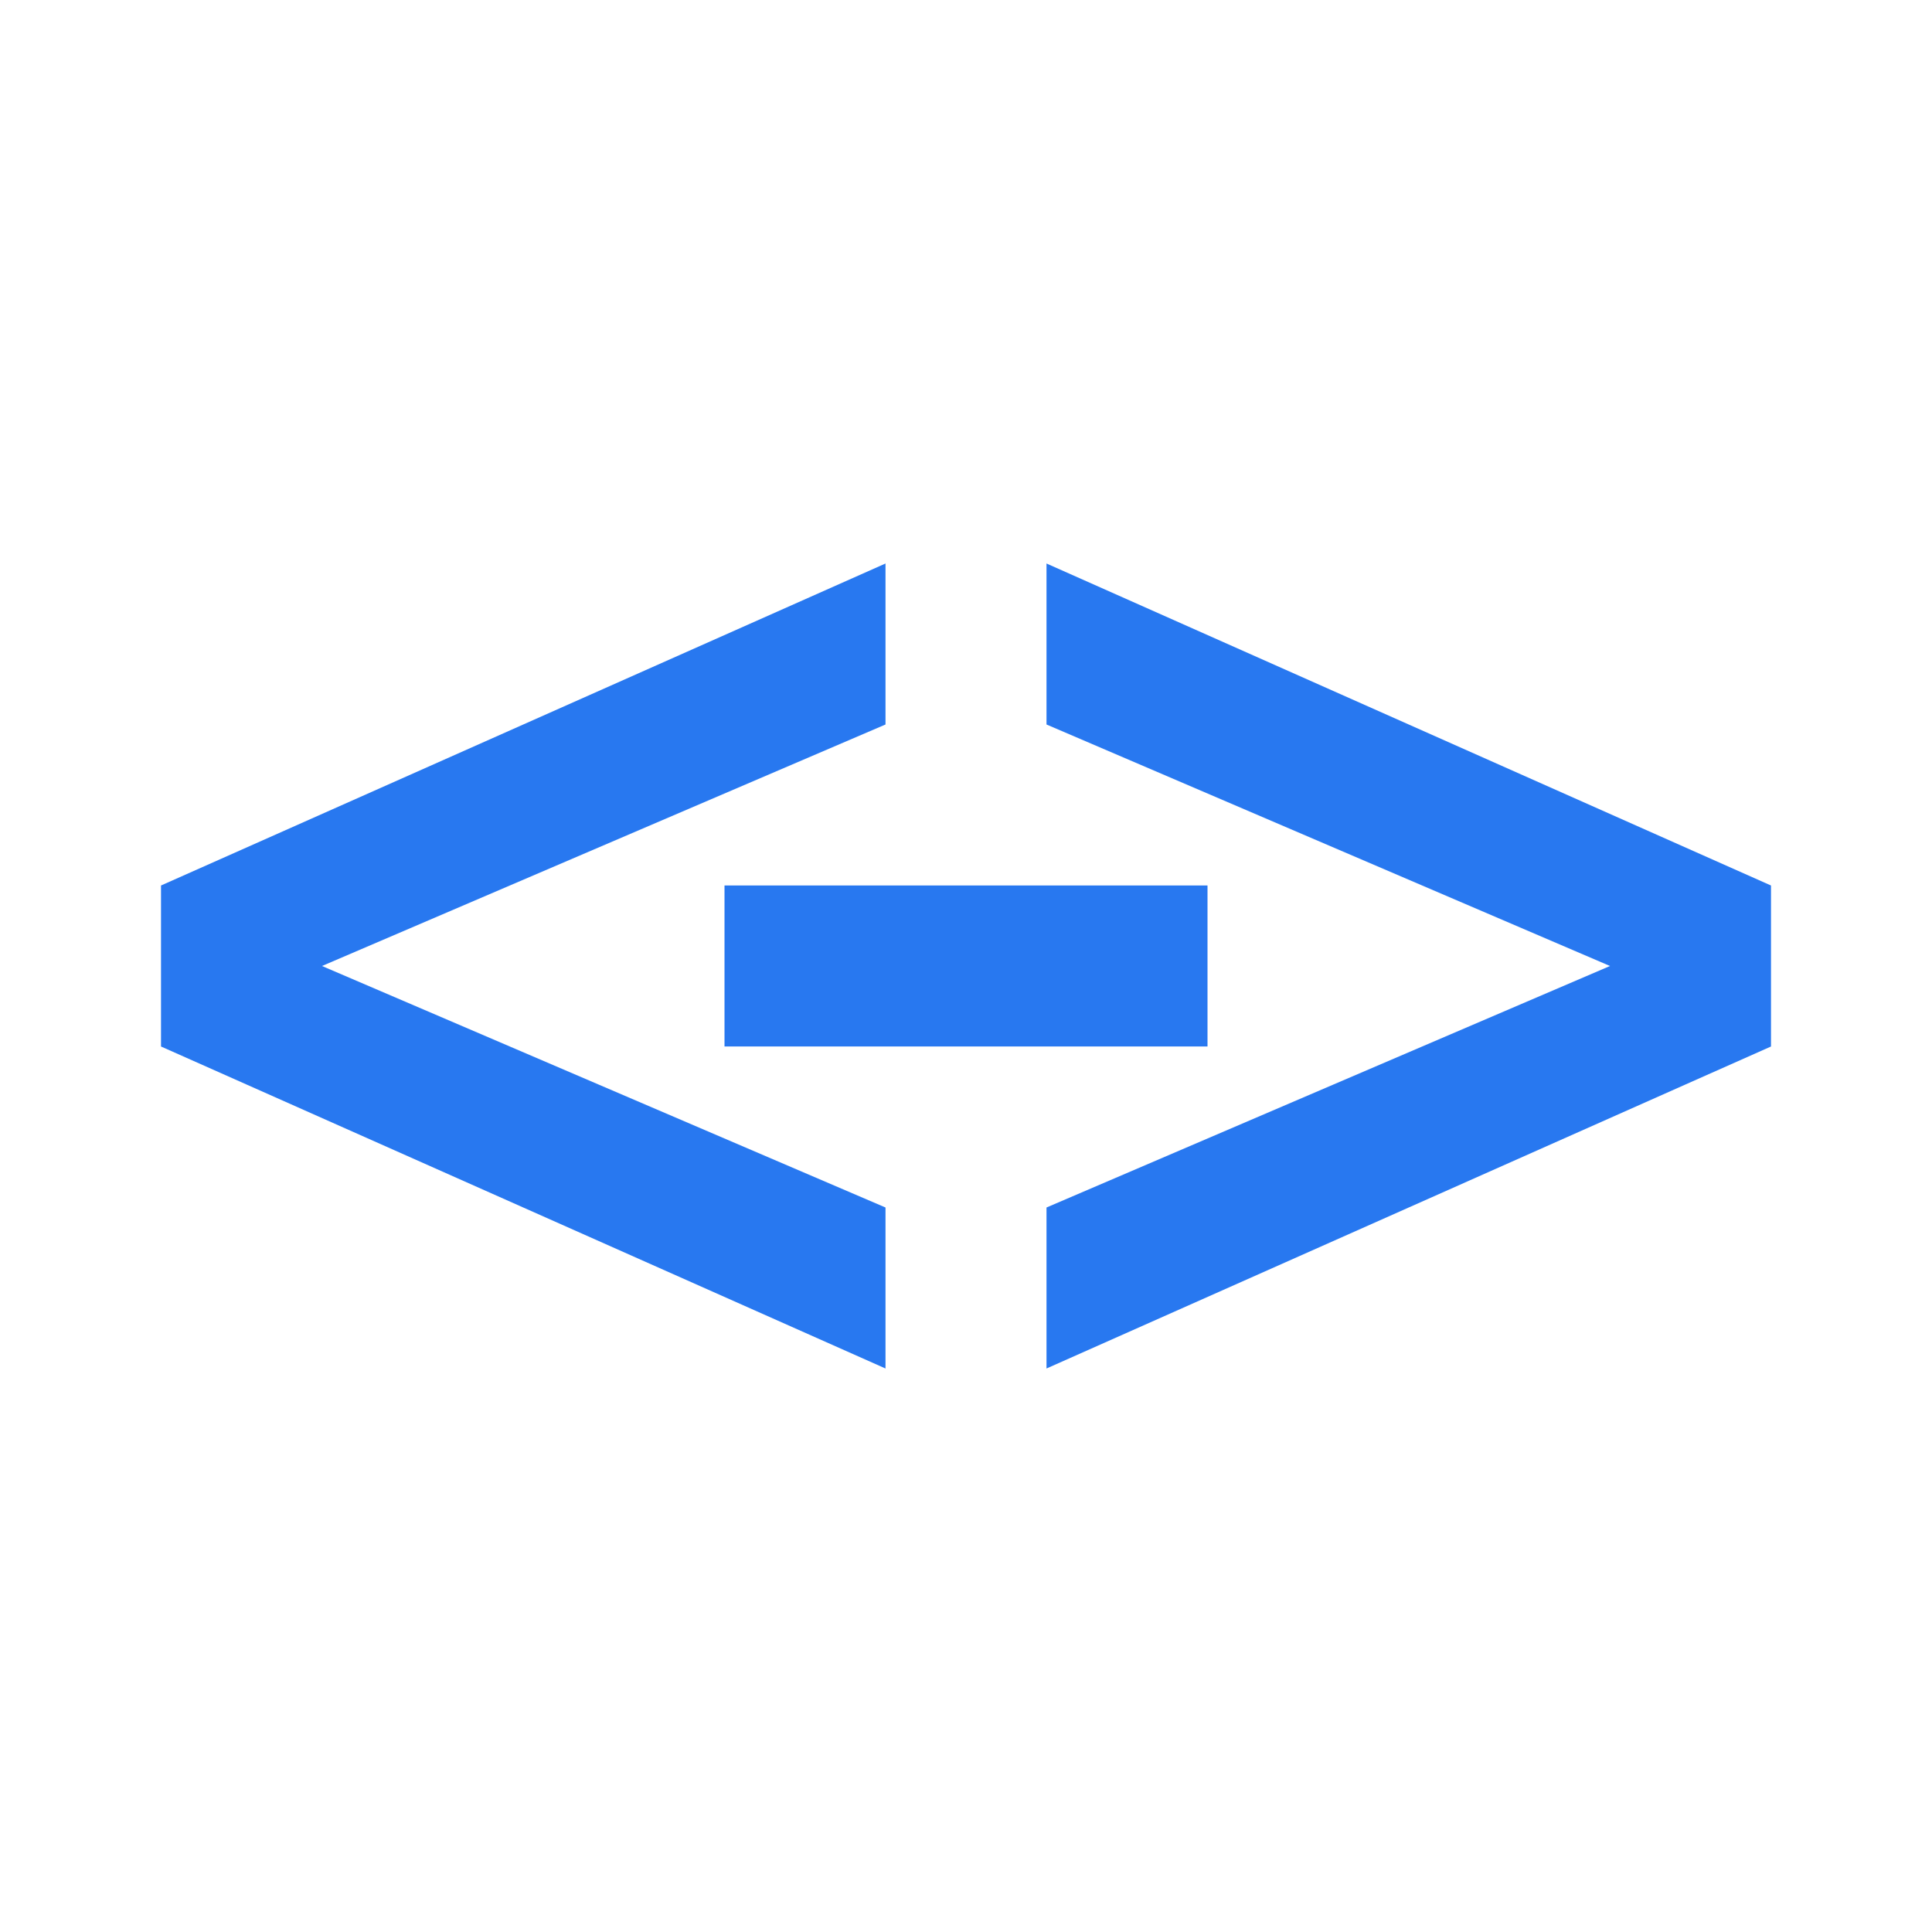 <?xml version="1.0" encoding="UTF-8" standalone="no"?><!DOCTYPE svg PUBLIC "-//W3C//DTD SVG 1.1//EN" "http://www.w3.org/Graphics/SVG/1.1/DTD/svg11.dtd"><svg width="100%" height="100%" viewBox="0 0 24 24" version="1.1" xmlns="http://www.w3.org/2000/svg" xmlns:xlink="http://www.w3.org/1999/xlink" xml:space="preserve" xmlns:serif="http://www.serif.com/" style="fill-rule:evenodd;clip-rule:evenodd;stroke-linejoin:round;stroke-miterlimit:1.414;"><path d="M22,11l-9,-4l0,2l7,3l-7,3l0,2l7.942,-3.53l1.058,-0.47l0,-2Zm-11,4l-7,-3l7,-3l0,-2l-9,4l0,2l9,4l0,-2Zm-2,-4l6,0l0,2l-6,0l0,-2Z" style="fill:#2878f0;fill-rule:nonzero;"/></svg>